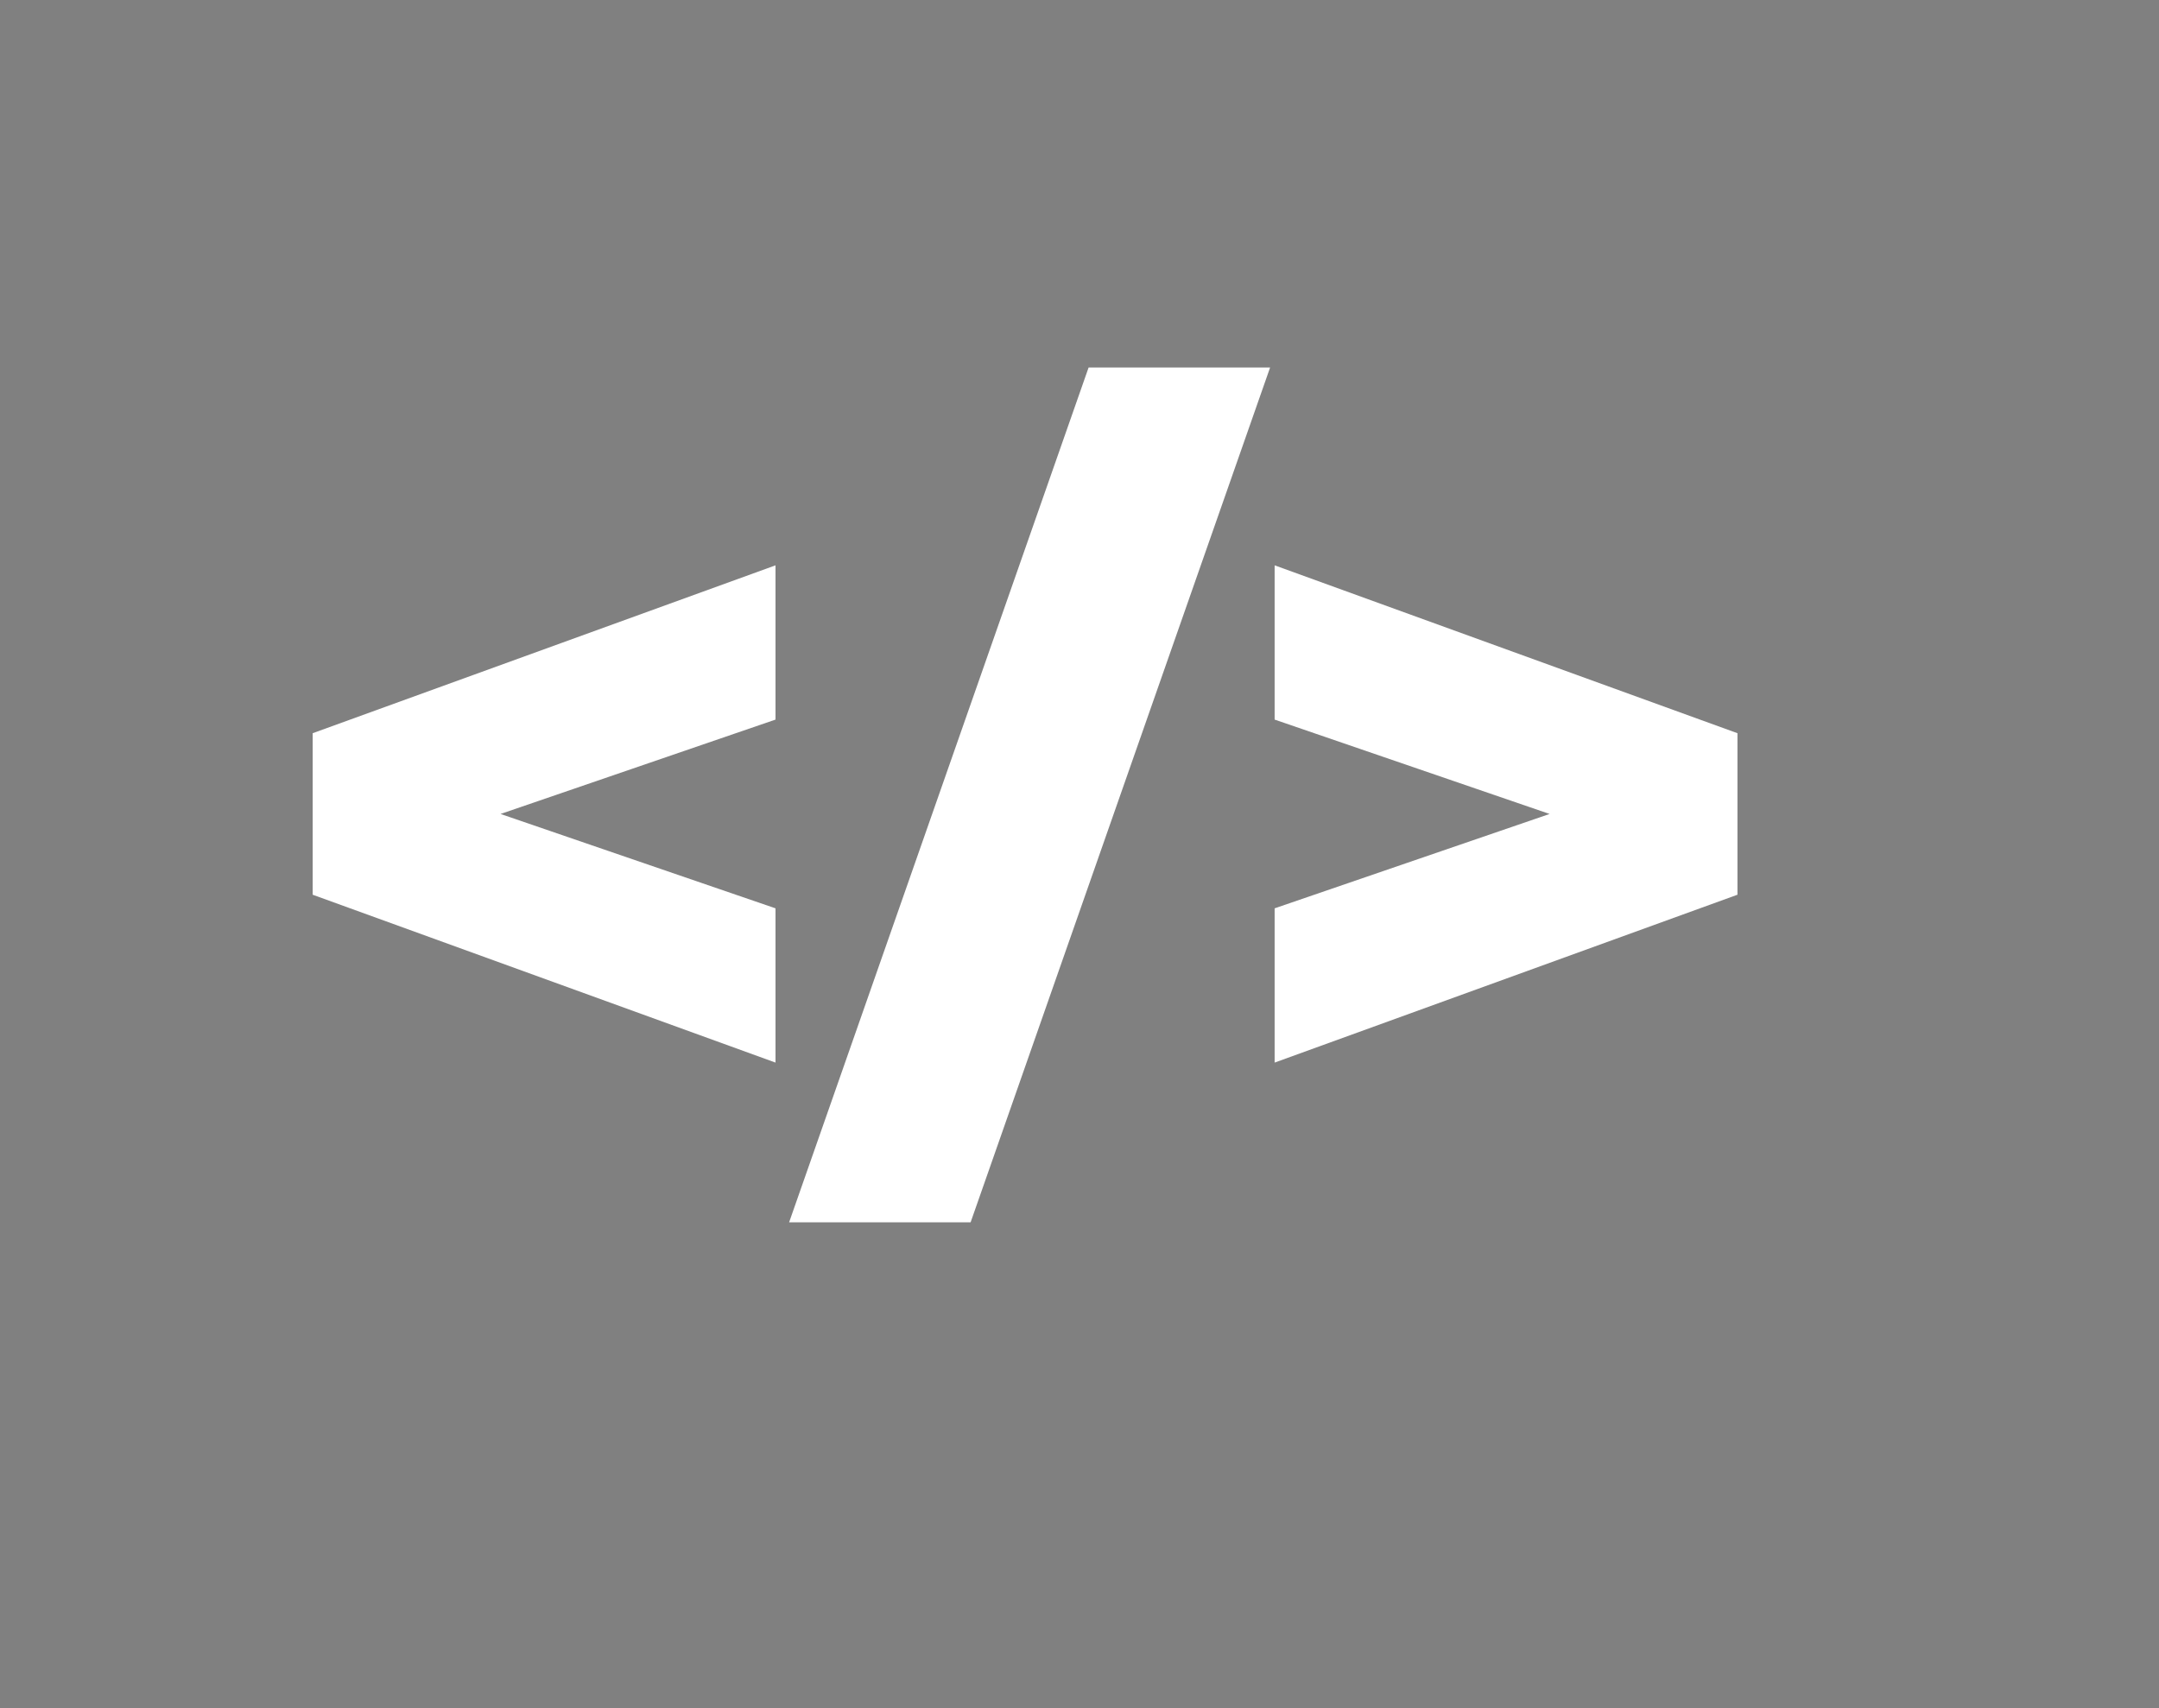 <svg xmlns="http://www.w3.org/2000/svg" xmlns:xlink="http://www.w3.org/1999/xlink" width="15006" zoomAndPan="magnify" viewBox="0 0 11254.5 8906.25" height="11875" preserveAspectRatio="xMidYMid meet" version="1.0"><rect x="0" y="0" width="11254.5" height="8906.25" fill="#808080" stroke="none"/><defs><filter x="0%" y="0%" width="100%" height="100%" id="b7a6f12e96"><feColorMatrix values="0 0 0 0 1 0 0 0 0 1 0 0 0 0 1 0 0 0 1 0" color-interpolation-filters="sRGB"/></filter><g/><mask id="04700c8ae5"><g filter="url(#b7a6f12e96)"><rect x="-1125.45" width="13505.4" fill="#000000" y="-890.625" height="10687.5" fill-opacity="0.15"/></g></mask><clipPath id="d8d00a115e"><rect x="0" width="7950" y="0" height="5766"/></clipPath></defs><g mask="url(#04700c8ae5)"><g transform="matrix(1, 0, 0, 1, 1936, 1815)"><g clip-path="url(#d8d00a115e)"><g fill="#000000" fill-opacity="1"><g transform="translate(0.663, 4575.913)"><g><path d="M 2672.828 -2147.719 L 1239.438 -1655.734 L 2672.828 -1163.75 L 2672.828 -359.531 L 260.188 -1234.703 L 260.188 -2076.766 L 2672.828 -2951.938 Z M 2672.828 -2147.719 "/></g></g></g><g fill="#000000" fill-opacity="1"><g transform="translate(2933.674, 4575.913)"><g><path d="M 1371.891 -3983.219 L 2318.031 -3983.219 L 756.906 473.062 L -189.234 473.062 Z M 1371.891 -3983.219 "/></g></g></g><g fill="#000000" fill-opacity="1"><g transform="translate(5015.166, 4575.913)"><g><path d="M 2672.828 -2076.766 L 2672.828 -1234.703 L 260.188 -359.531 L 260.188 -1163.75 L 1693.578 -1655.734 L 260.188 -2147.719 L 260.188 -2951.938 Z M 2672.828 -2076.766 "/></g></g></g></g></g></g><g fill="#ffffff" fill-opacity="1"><g transform="translate(1369.753, 5899.284)"><g><path d="M 2672.828 -2147.719 L 1239.438 -1655.734 L 2672.828 -1163.75 L 2672.828 -359.531 L 260.188 -1234.703 L 260.188 -2076.766 L 2672.828 -2951.938 Z M 2672.828 -2147.719 "/></g></g></g><g fill="#ffffff" fill-opacity="1"><g transform="translate(4302.764, 5899.284)"><g><path d="M 1371.891 -3983.219 L 2318.031 -3983.219 L 756.906 473.062 L -189.234 473.062 Z M 1371.891 -3983.219 "/></g></g></g><g fill="#ffffff" fill-opacity="1"><g transform="translate(6384.256, 5899.284)"><g><path d="M 2672.828 -2076.766 L 2672.828 -1234.703 L 260.188 -359.531 L 260.188 -1163.75 L 1693.578 -1655.734 L 260.188 -2147.719 L 260.188 -2951.938 Z M 2672.828 -2076.766 "/></g></g></g></svg>